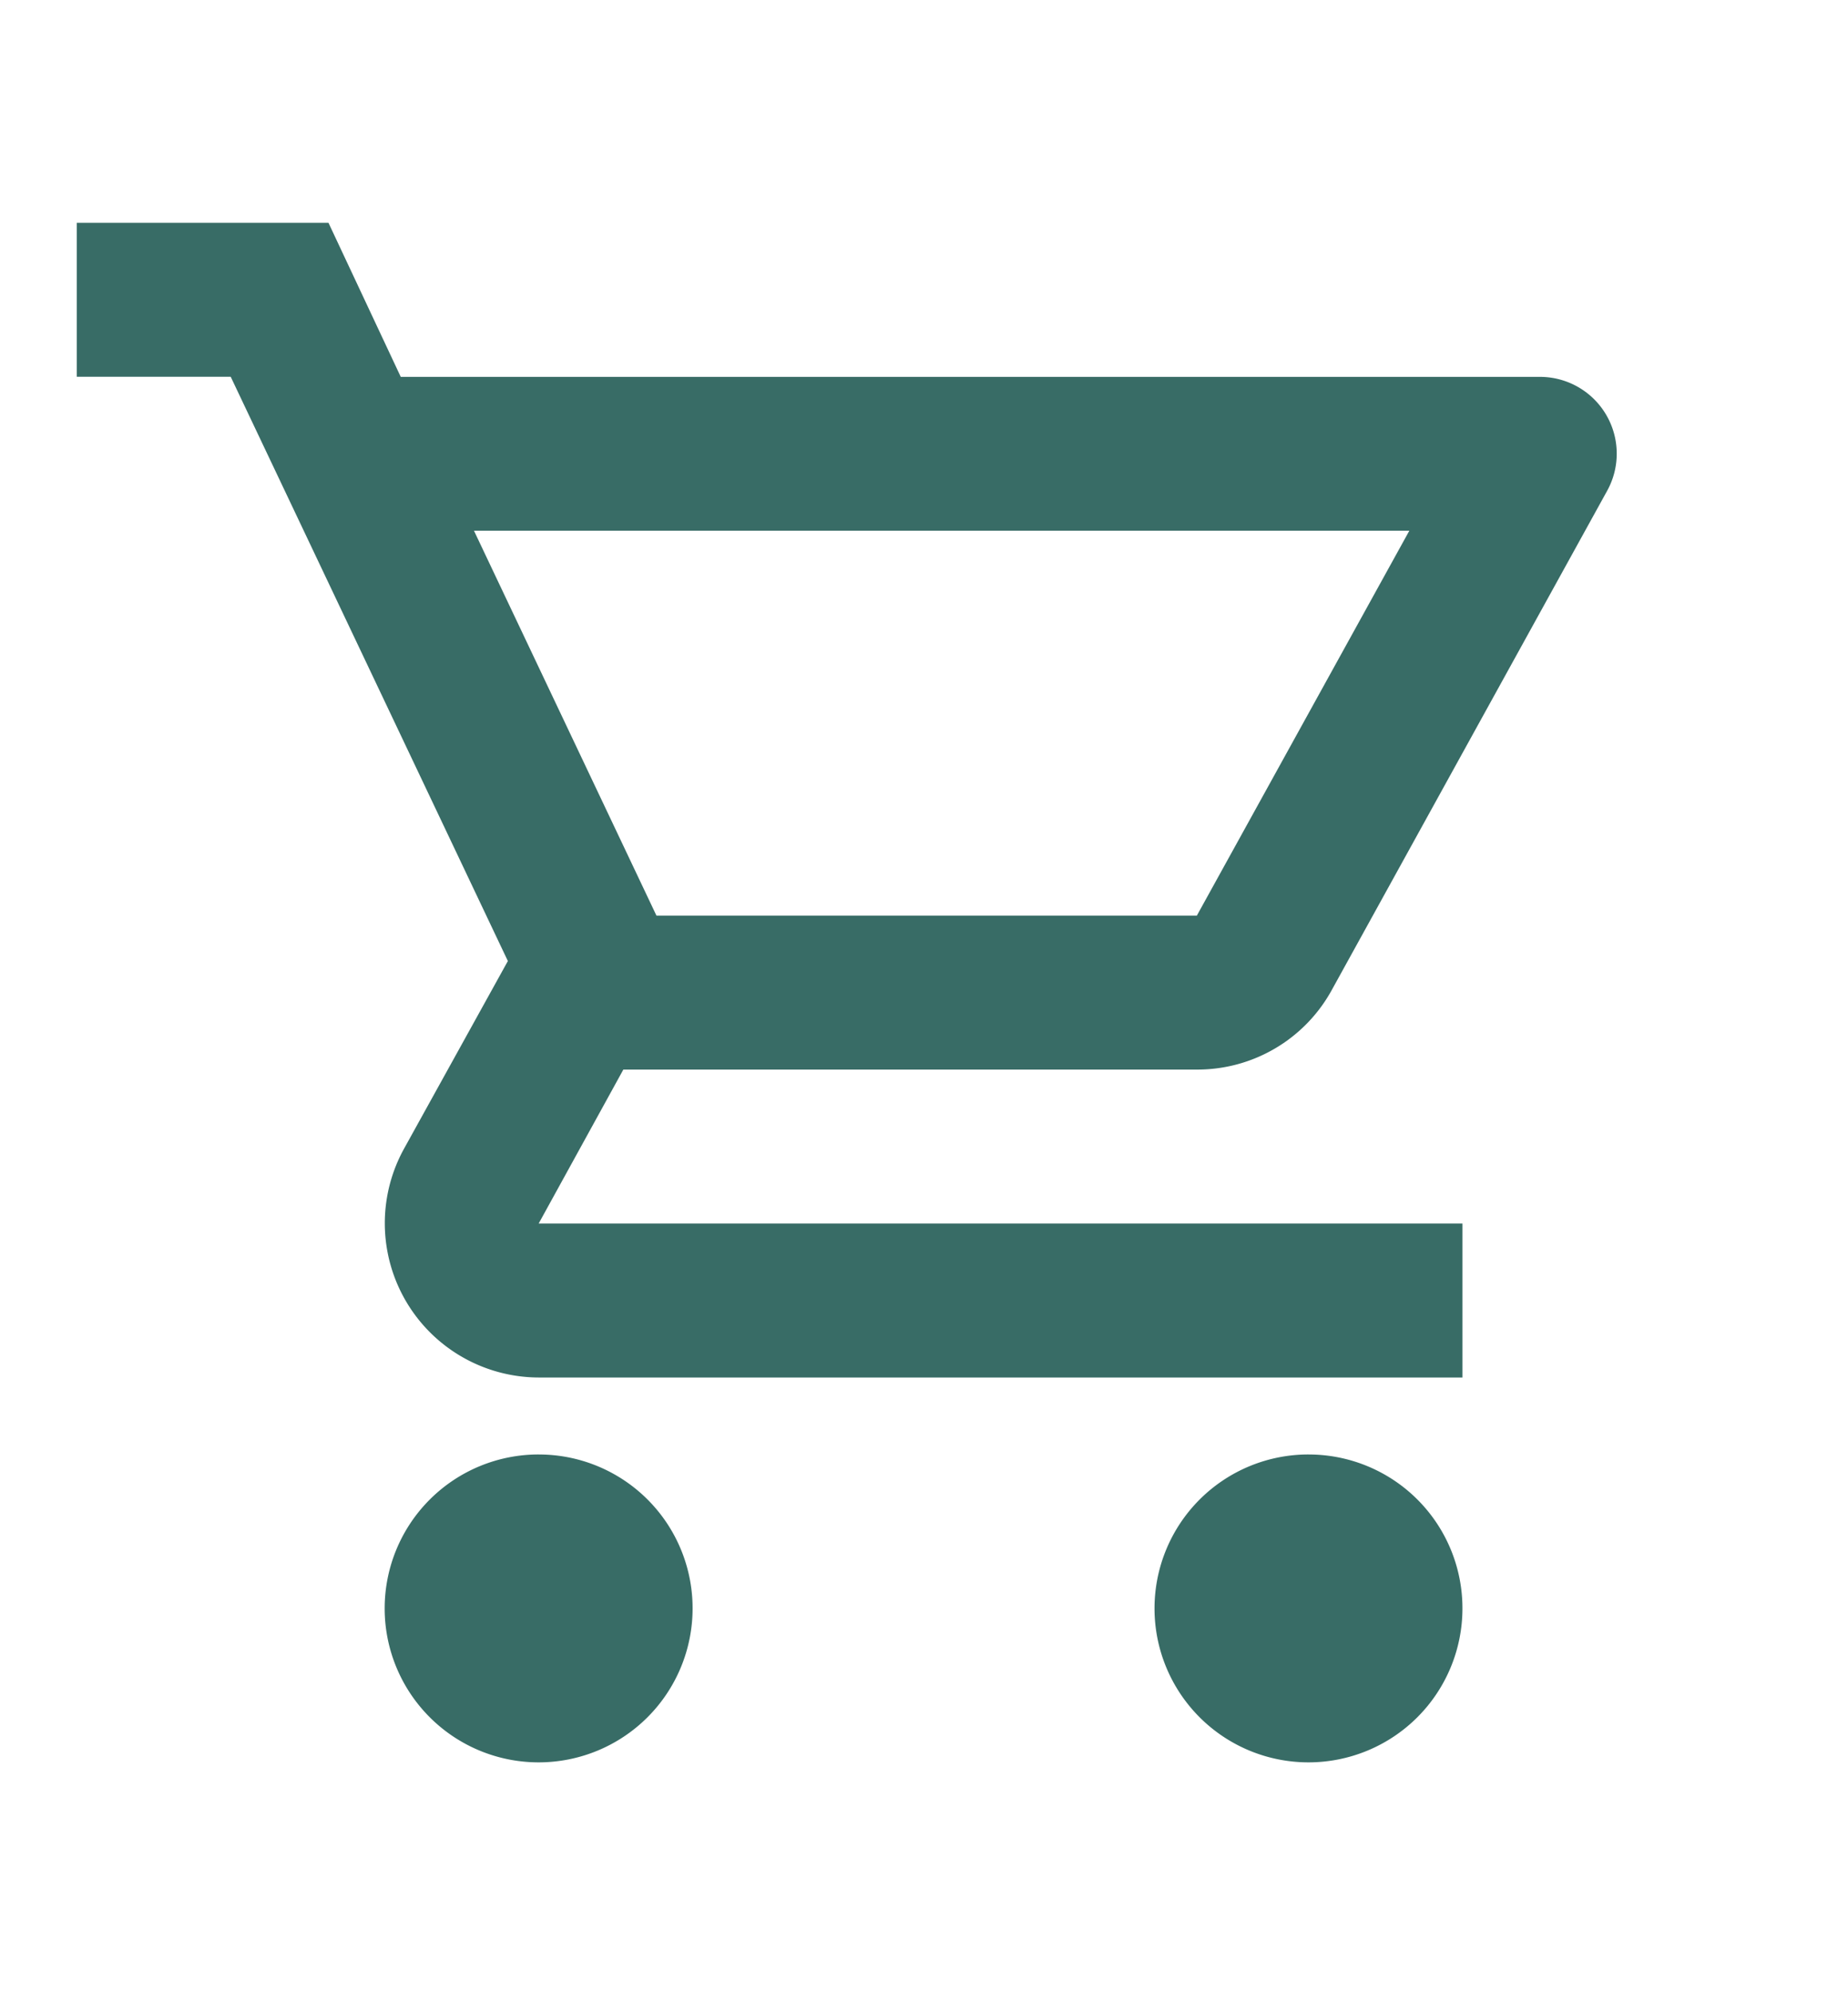 <svg xmlns="http://www.w3.org/2000/svg" xmlns:xlink="http://www.w3.org/1999/xlink" width="77" height="83" viewBox="0 0 77 83">
  <defs>
    <clipPath id="clip-path">
      <rect id="Rectangle_5" data-name="Rectangle 5" width="77" height="83" transform="translate(0.039 51.067)" fill="#386c66" stroke="#707070" stroke-width="1"/>
    </clipPath>
  </defs>
  <g id="Mask_Group_1" data-name="Mask Group 1" transform="translate(-0.039 -51.067)" clip-path="url(#clip-path)">
    <g id="shopping_cart_black_24dp" transform="translate(0.029 53.937)">
      <path id="Path_1" data-name="Path 1" d="M0,0H76.984V76.984H0Z" fill="none"/>
      <path id="Path_2" data-name="Path 2" d="M126.671,195.284a6.385,6.385,0,0,0,5.613-3.3l11.483-20.818a3.2,3.2,0,0,0-2.791-4.747H93.5L90.489,160H80v6.415h6.415l11.548,24.346-4.33,7.827a6.427,6.427,0,0,0,5.613,9.527h38.492V201.7H99.246l3.528-6.415Zm-30.12-22.454h38.973l-8.853,16.038H104.154Zm2.694,38.492a6.415,6.415,0,1,0,6.415,6.415A6.407,6.407,0,0,0,99.246,211.323Zm32.077,0a6.415,6.415,0,1,0,6.415,6.415A6.407,6.407,0,0,0,131.323,211.323Z" transform="translate(-76.792 -153.585)" fill="#386c66"/>
    </g>
  </g>
</svg>
